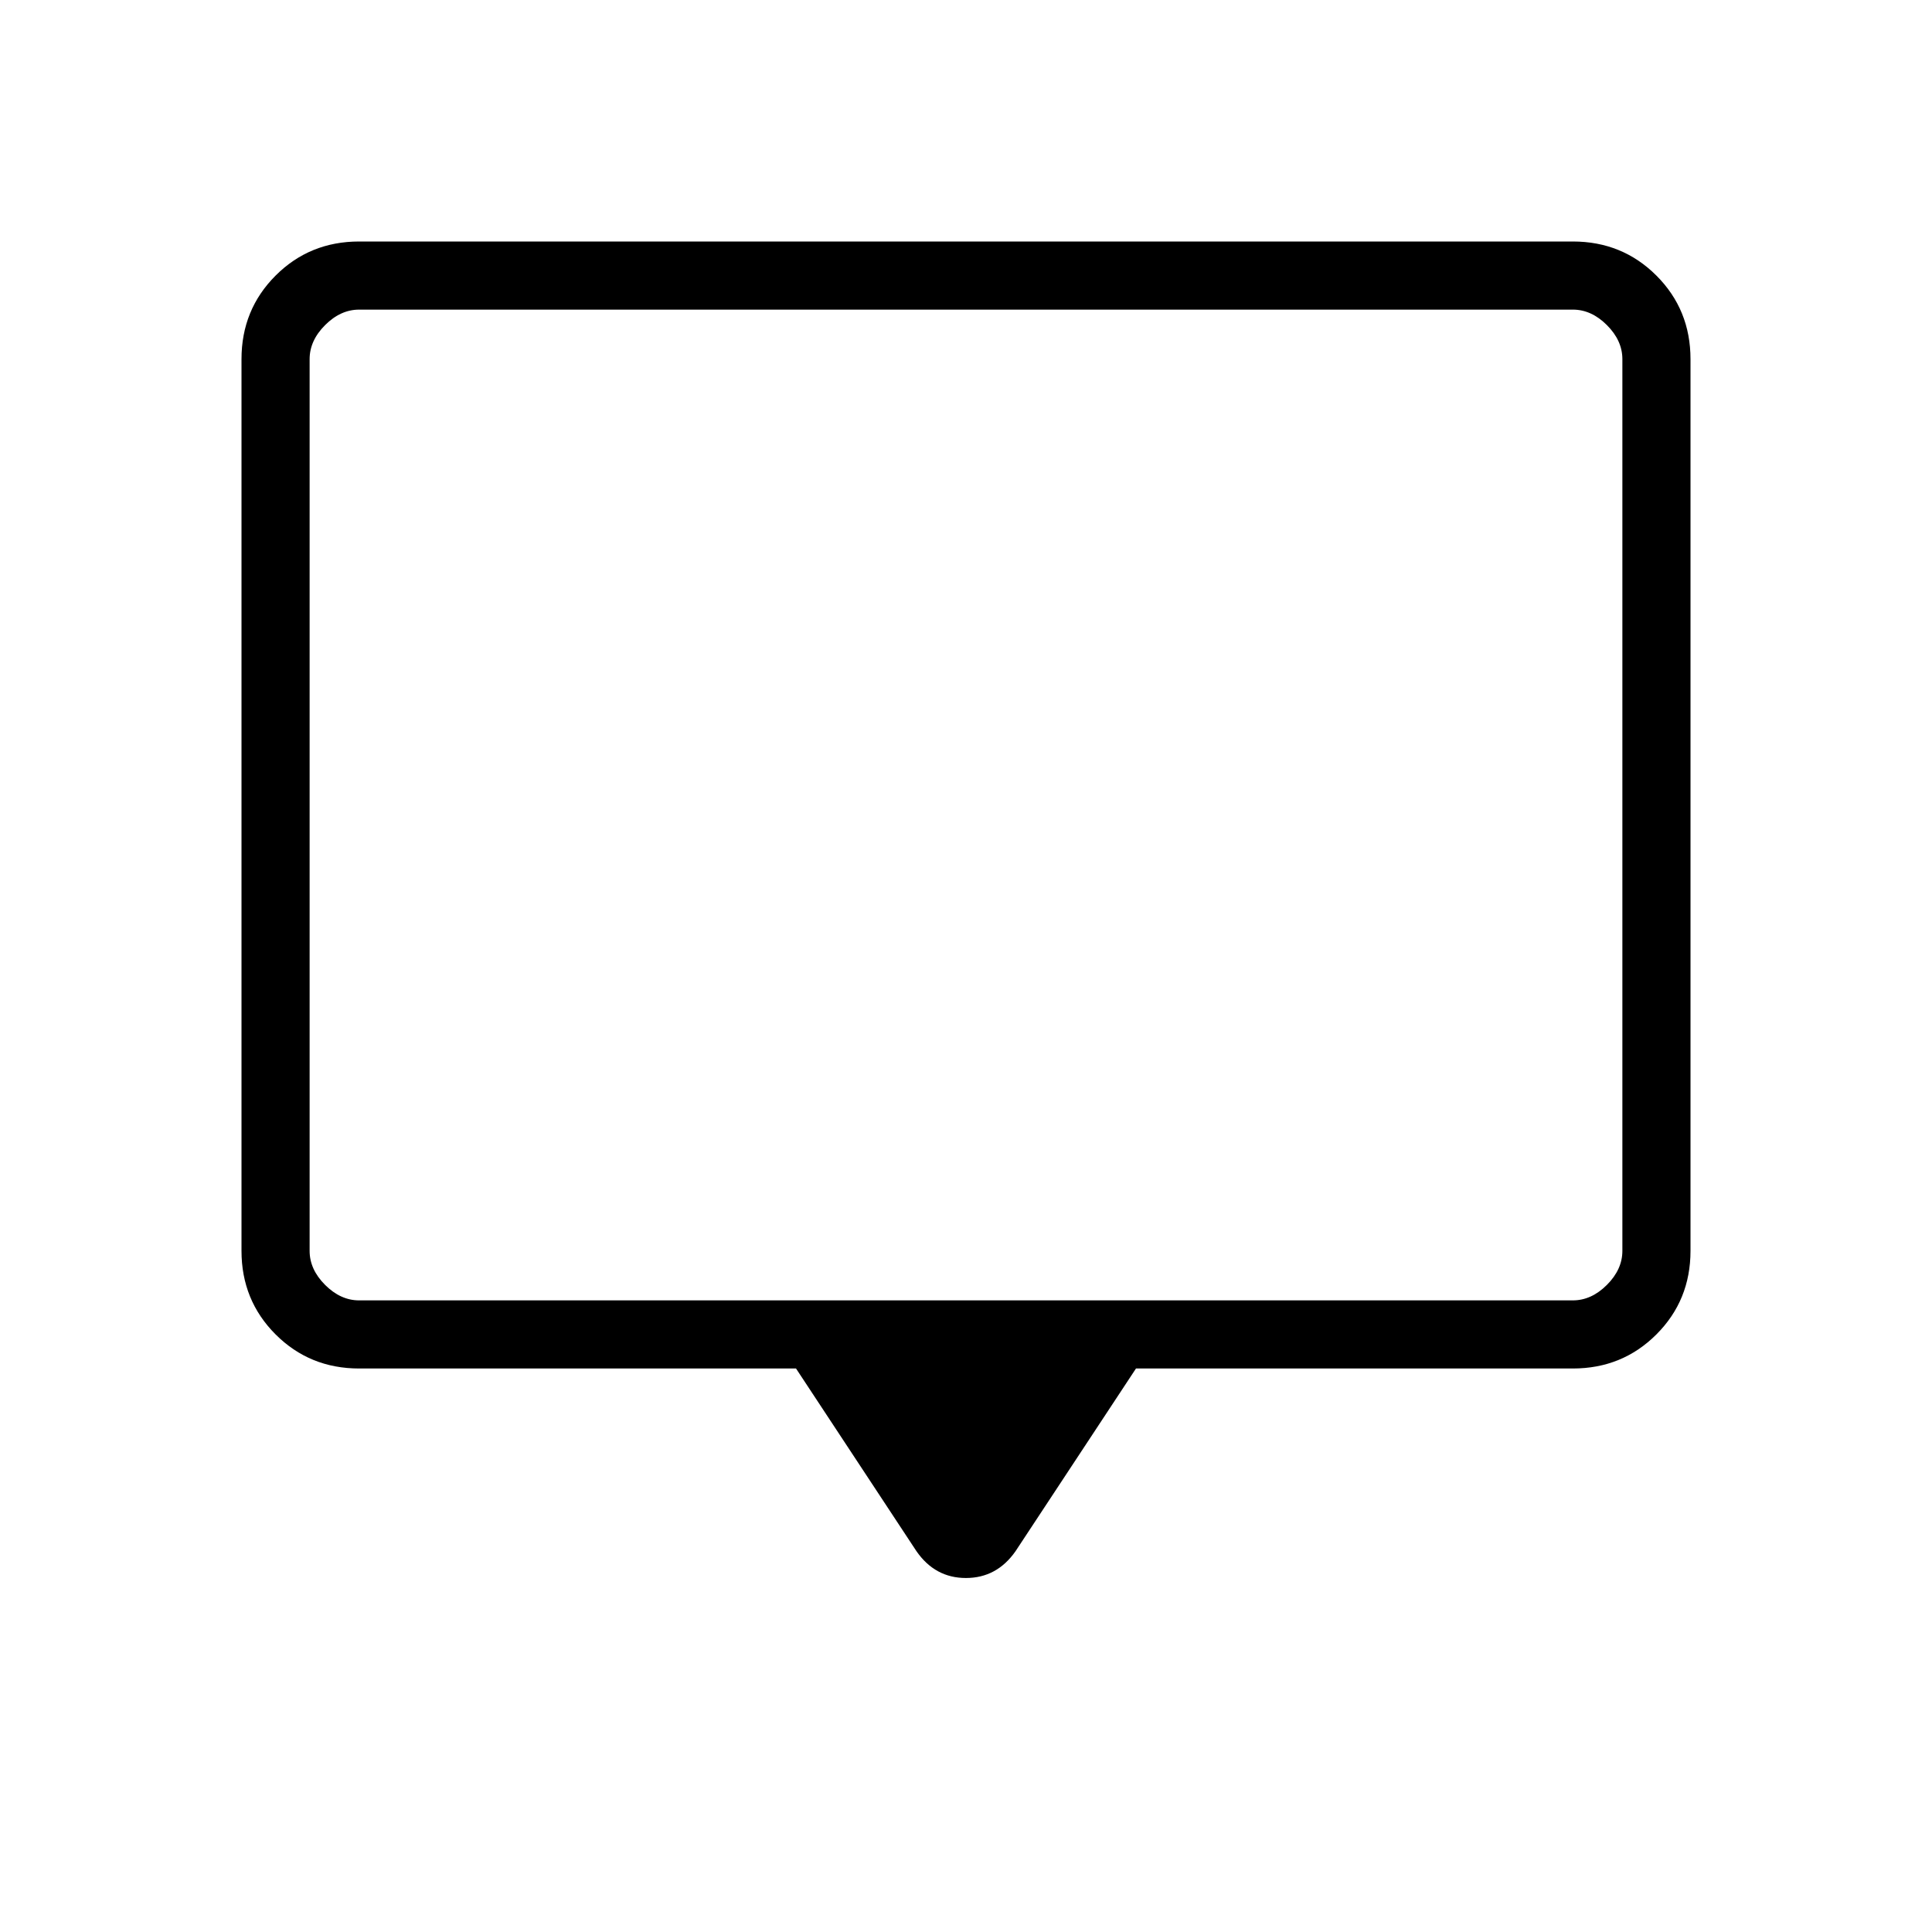 <svg xmlns="http://www.w3.org/2000/svg" height="40" viewBox="0 -960 960 960" width="40"><path d="M395.54-280H178.46q-24.58 0-41.52-16.94Q120-313.88 120-338.46v-443.08q0-24.58 16.94-41.52Q153.88-840 178.46-840h603.08q24.58 0 41.52 16.94Q840-806.12 840-781.54v443.08q0 24.58-16.94 41.52Q806.12-280 781.54-280H564.46l-59.87 90.82q-9.31 13.28-24.63 13.28-15.32 0-24.55-13.28L395.54-280Zm-217.08-33.85h603.08q9.23 0 16.92-7.69 7.69-7.69 7.69-16.92v-443.08q0-9.23-7.69-16.92-7.69-7.69-16.92-7.69H178.46q-9.23 0-16.92 7.69-7.69 7.69-7.69 16.92v443.08q0 9.23 7.69 16.92 7.69 7.69 16.92 7.69Zm-24.61 0v-492.3 492.3Z"/></svg>